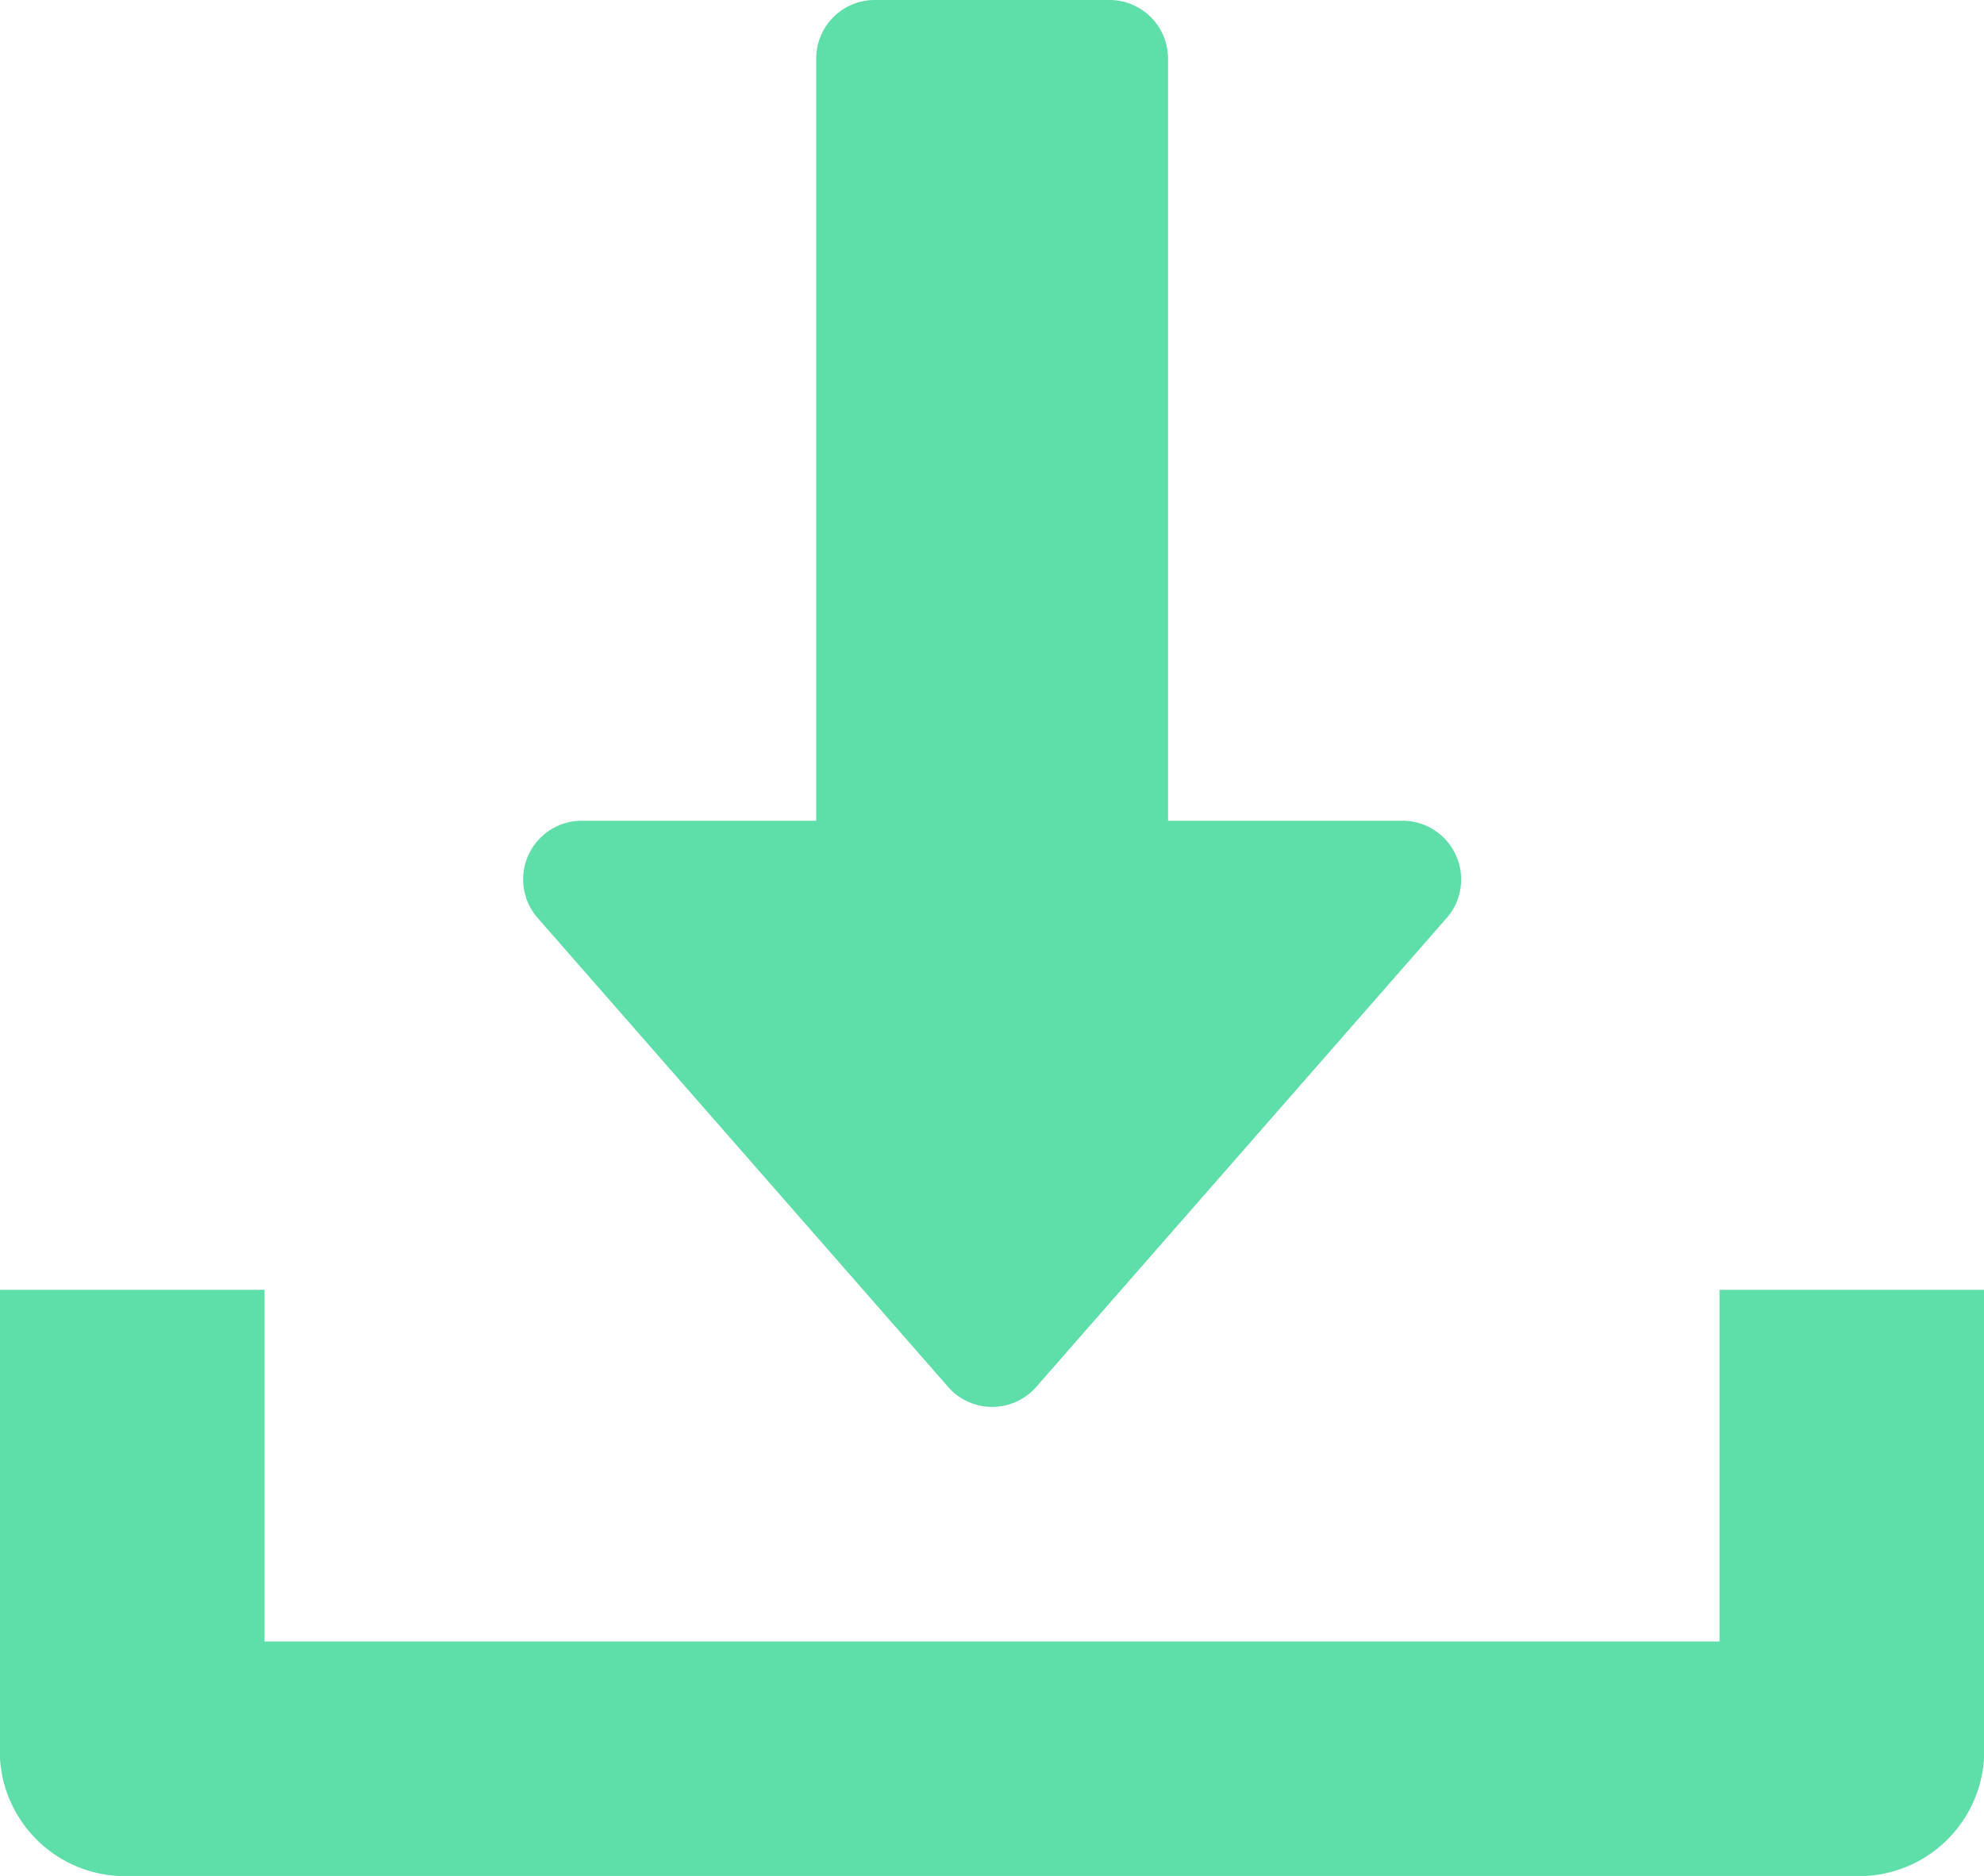 <svg xmlns="http://www.w3.org/2000/svg" width="16.077" height="15.202" viewBox="0 0 16.077 15.202">
  <g id="Group_883" data-name="Group 883" transform="translate(-16)">
    <g id="Group_880" data-name="Group 880" transform="translate(20.238)">
      <g id="Group_879" data-name="Group 879">
        <path id="Path_746" data-name="Path 746" d="M135.557,6.929a.474.474,0,0,0-.432-.278h-1.9V.475A.475.475,0,0,0,132.749,0h-1.9a.475.475,0,0,0-.475.475V6.651h-1.9a.475.475,0,0,0-.357.788l3.326,3.8a.474.474,0,0,0,.714,0l3.326-3.8A.474.474,0,0,0,135.557,6.929Z" transform="translate(-127.998)" fill="#5edea8"/>
      </g>
    </g>
    <g id="Group_882" data-name="Group 882" transform="translate(16 10.452)">
      <g id="Group_881" data-name="Group 881">
        <path id="Path_747" data-name="Path 747" d="M29.934,352v2.85H18.144V352H16v3.8a1.016,1.016,0,0,0,1.072.95H31.005a1.016,1.016,0,0,0,1.072-.95V352Z" transform="translate(-16 -352)" fill="#5edea8"/>
      </g>
    </g>
  </g>
</svg>
